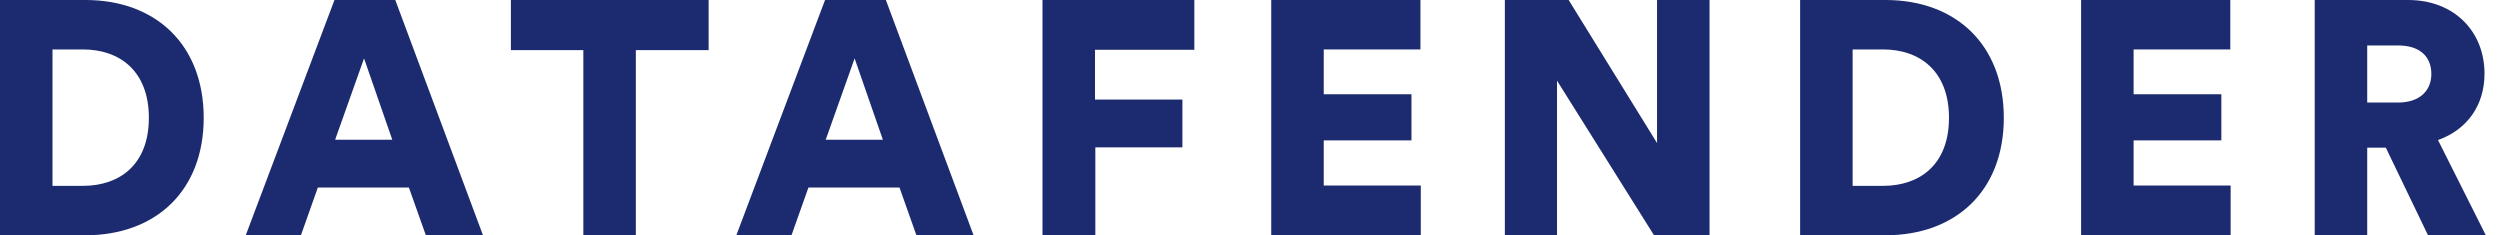 <svg width="170" height="16" viewBox="0 0 170 16" fill="none" xmlns="http://www.w3.org/2000/svg">
<path d="M74.483 16V10.02H80.403V6.77H74.46V3.385H81.216V0H70.89V16H74.483Z" fill="#1C2B6F"/>
<path d="M96.613 16V12.615H90.014V9.546H95.98V6.409H90.014V3.362H96.59V0H86.444V16H96.613Z" fill="#1C2B6F"/>
<path d="M116.249 16V0H112.679V9.726L106.668 0H102.33V16H105.877V5.484L112.475 16H116.249Z" fill="#1C2B6F"/>
<path d="M125.978 12.637V3.362H128.057C130.52 3.362 132.531 4.807 132.531 8.011C132.531 11.216 130.52 12.637 128.057 12.637H125.978ZM128.192 16C133.028 16 136.259 12.954 136.259 8.011C136.259 3.069 133.028 0 128.215 0H122.408V16H128.192Z" fill="#1C2B6F"/>
<path d="M151.683 16V12.615H145.085V9.546H151.051V6.409H145.085V3.362H151.661V0H141.515V16H151.683Z" fill="#1C2B6F"/>
<path d="M165.106 16H169.037L165.784 9.523C167.749 8.824 168.947 7.176 168.947 5.01C168.947 2.166 166.913 0 163.75 0H157.4V16H160.971V10.042H162.236L165.106 16ZM160.971 6.973V3.092H163.072C164.541 3.092 165.332 3.836 165.332 5.032C165.332 6.161 164.541 6.973 163.072 6.973H160.971Z" fill="#1C2B6F"/>
<path d="M3.57 12.637V3.362H5.649C8.112 3.362 10.123 4.807 10.123 8.011C10.123 11.216 8.112 12.637 5.649 12.637H3.57ZM5.785 16C10.62 16 13.852 12.954 13.852 8.011C13.852 3.069 10.62 0 5.807 0H0V16H5.785Z" fill="#1C2B6F"/>
<path d="M28.958 16H32.844L26.879 0H22.744L16.71 16H20.462L21.614 12.75H27.805L28.958 16ZM24.755 3.972L26.675 9.501H22.789L24.755 3.972Z" fill="#1C2B6F"/>
<path d="M48.186 3.408V0H34.741V3.408H39.667V16H43.237V3.408H48.186Z" fill="#1C2B6F"/>
<path d="M62.317 16H66.204L60.239 0H56.103L50.07 16H53.821L54.974 12.75H61.165L62.317 16ZM58.114 3.972L60.035 9.501H56.149L58.114 3.972Z" fill="#1C2B6F"/>
</svg>
